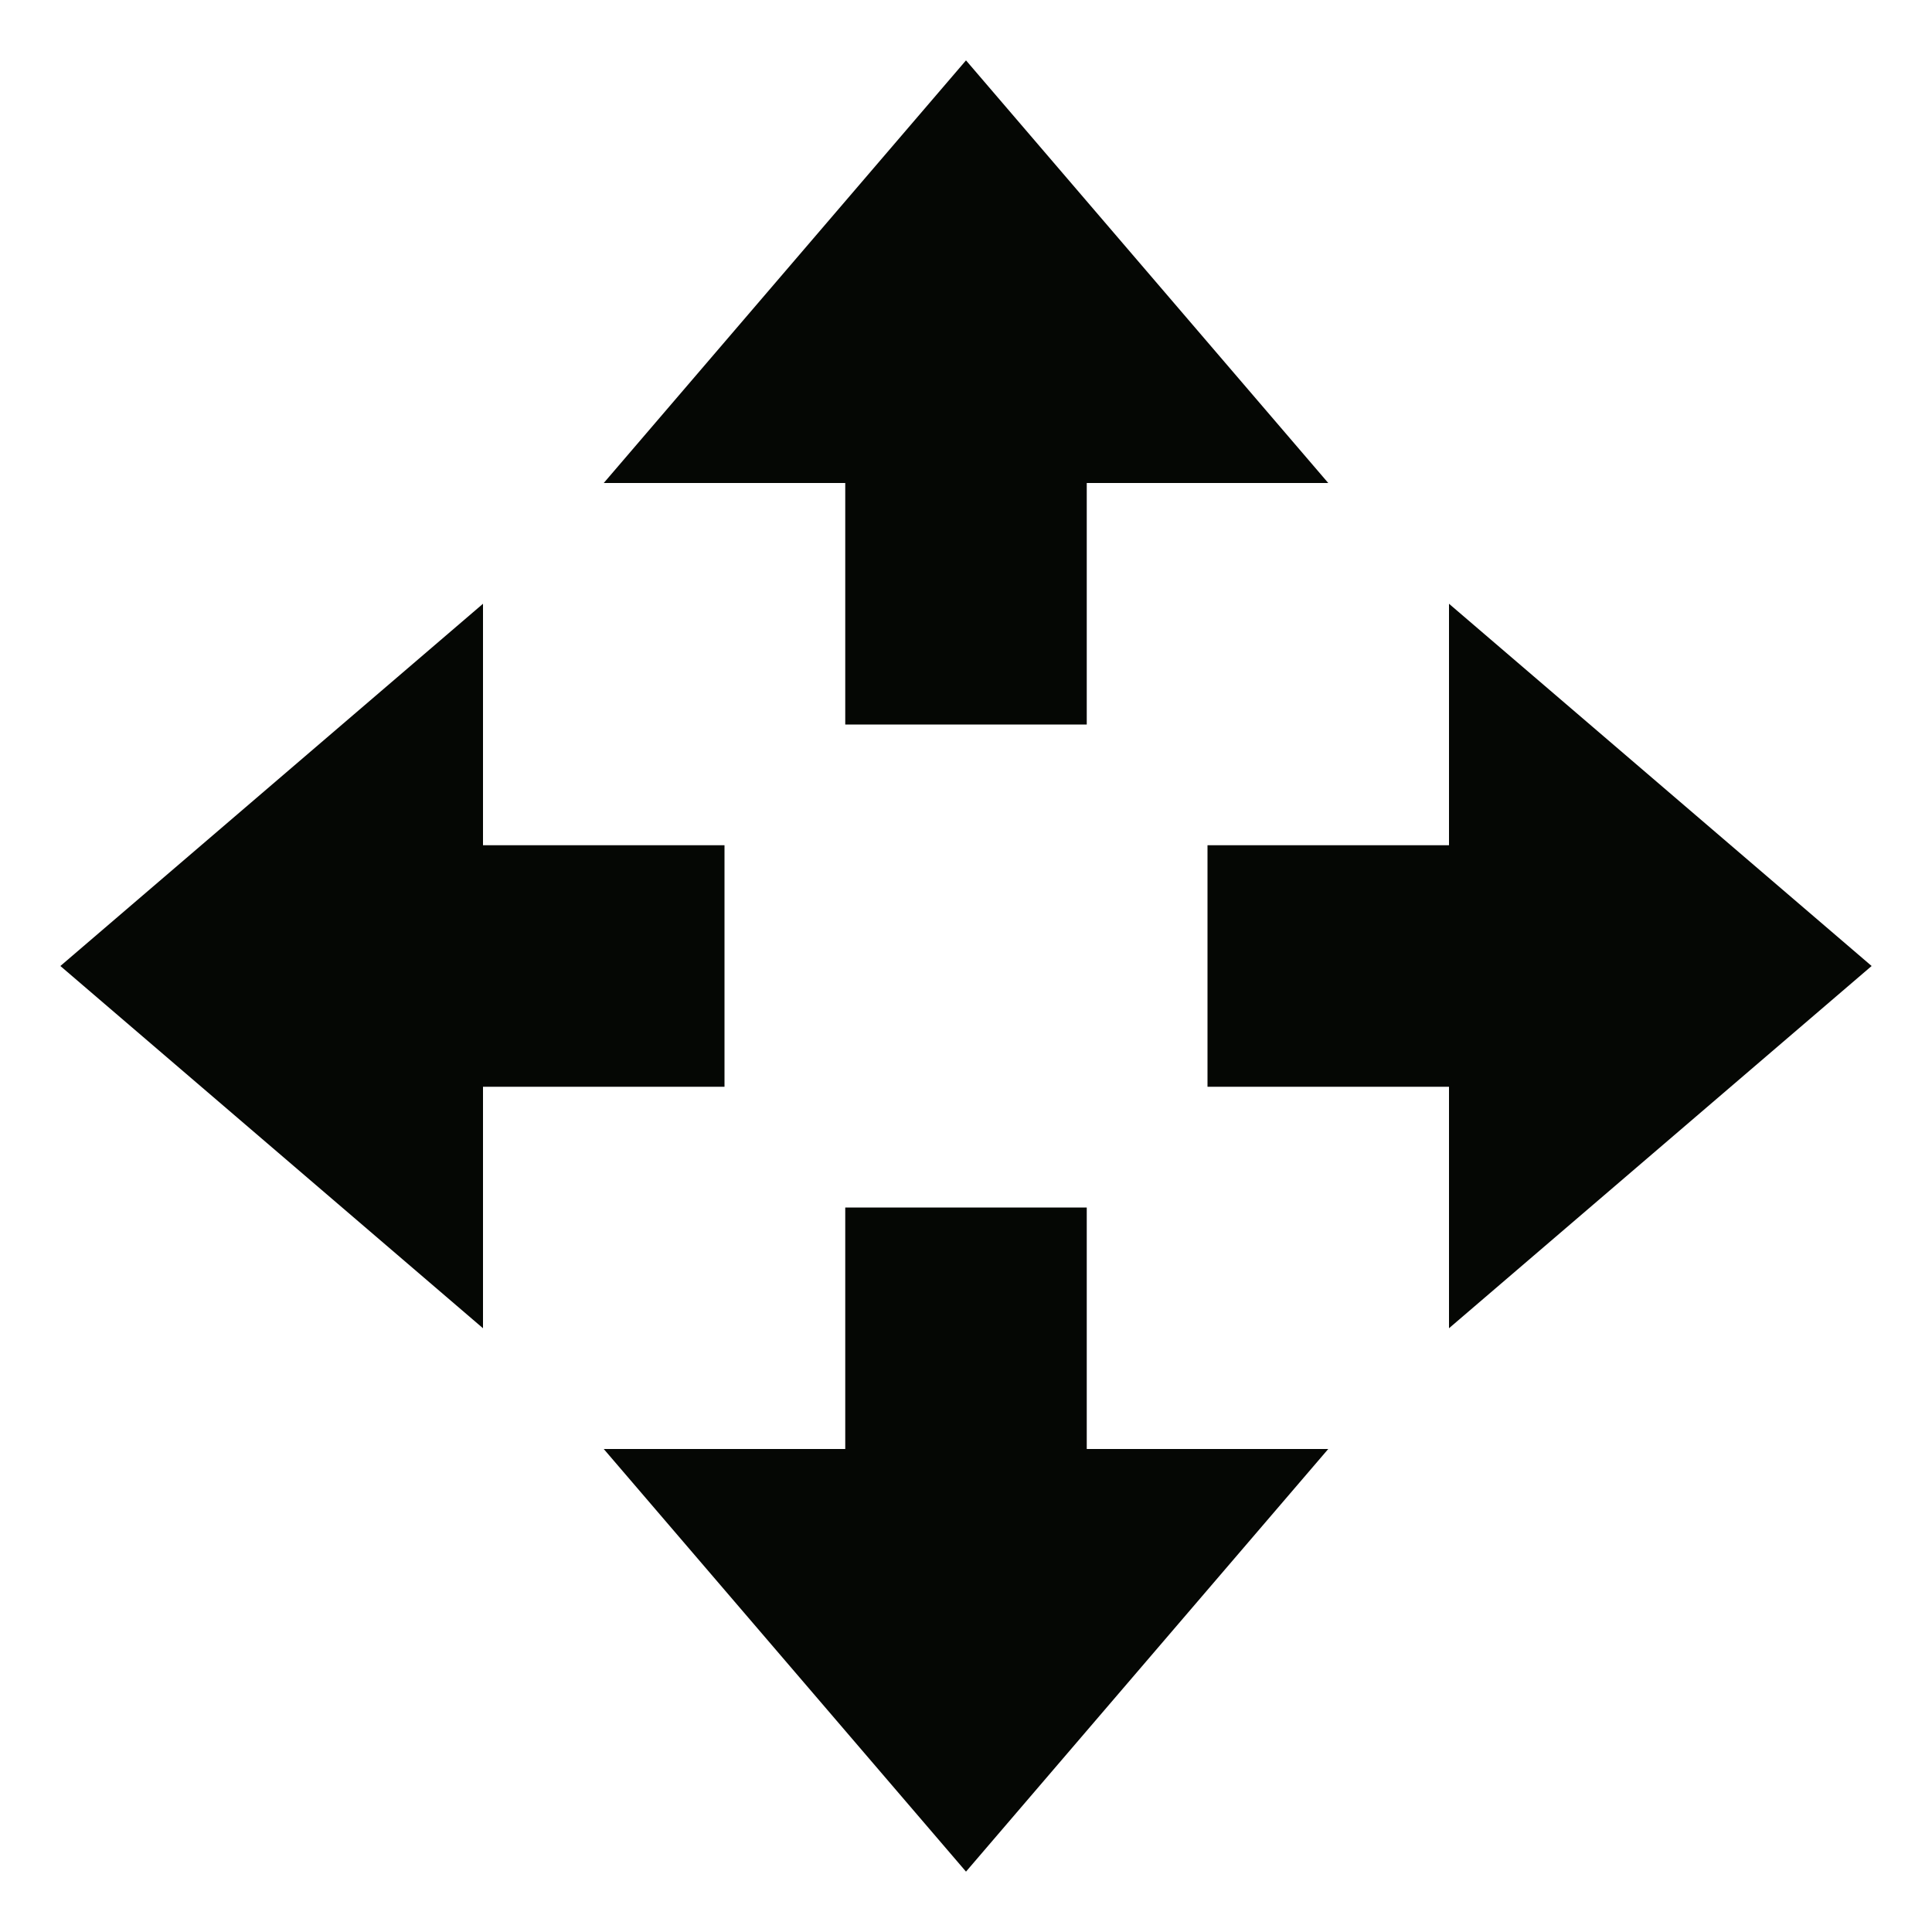 <svg xmlns="http://www.w3.org/2000/svg" width="16" height="16" version="1.1">
 <path style="fill:#050704" d="M 8,15.5 5,12 H 7 V 10 H 9 V 12 H 11 Z"/>
 <path style="fill:#050704" d="M 8,0.5 5,4 H 7 V 6 H 9 V 4 H 11 Z"/>
 <path style="fill:#050704" d="M 15.5,8 12,5 V 7 H 10 V 9 H 12 V 11 Z"/>
 <path style="fill:#050704" d="M 0.5,8 4,5 V 7 H 6 V 9 H 4 V 11 Z"/>
</svg>
